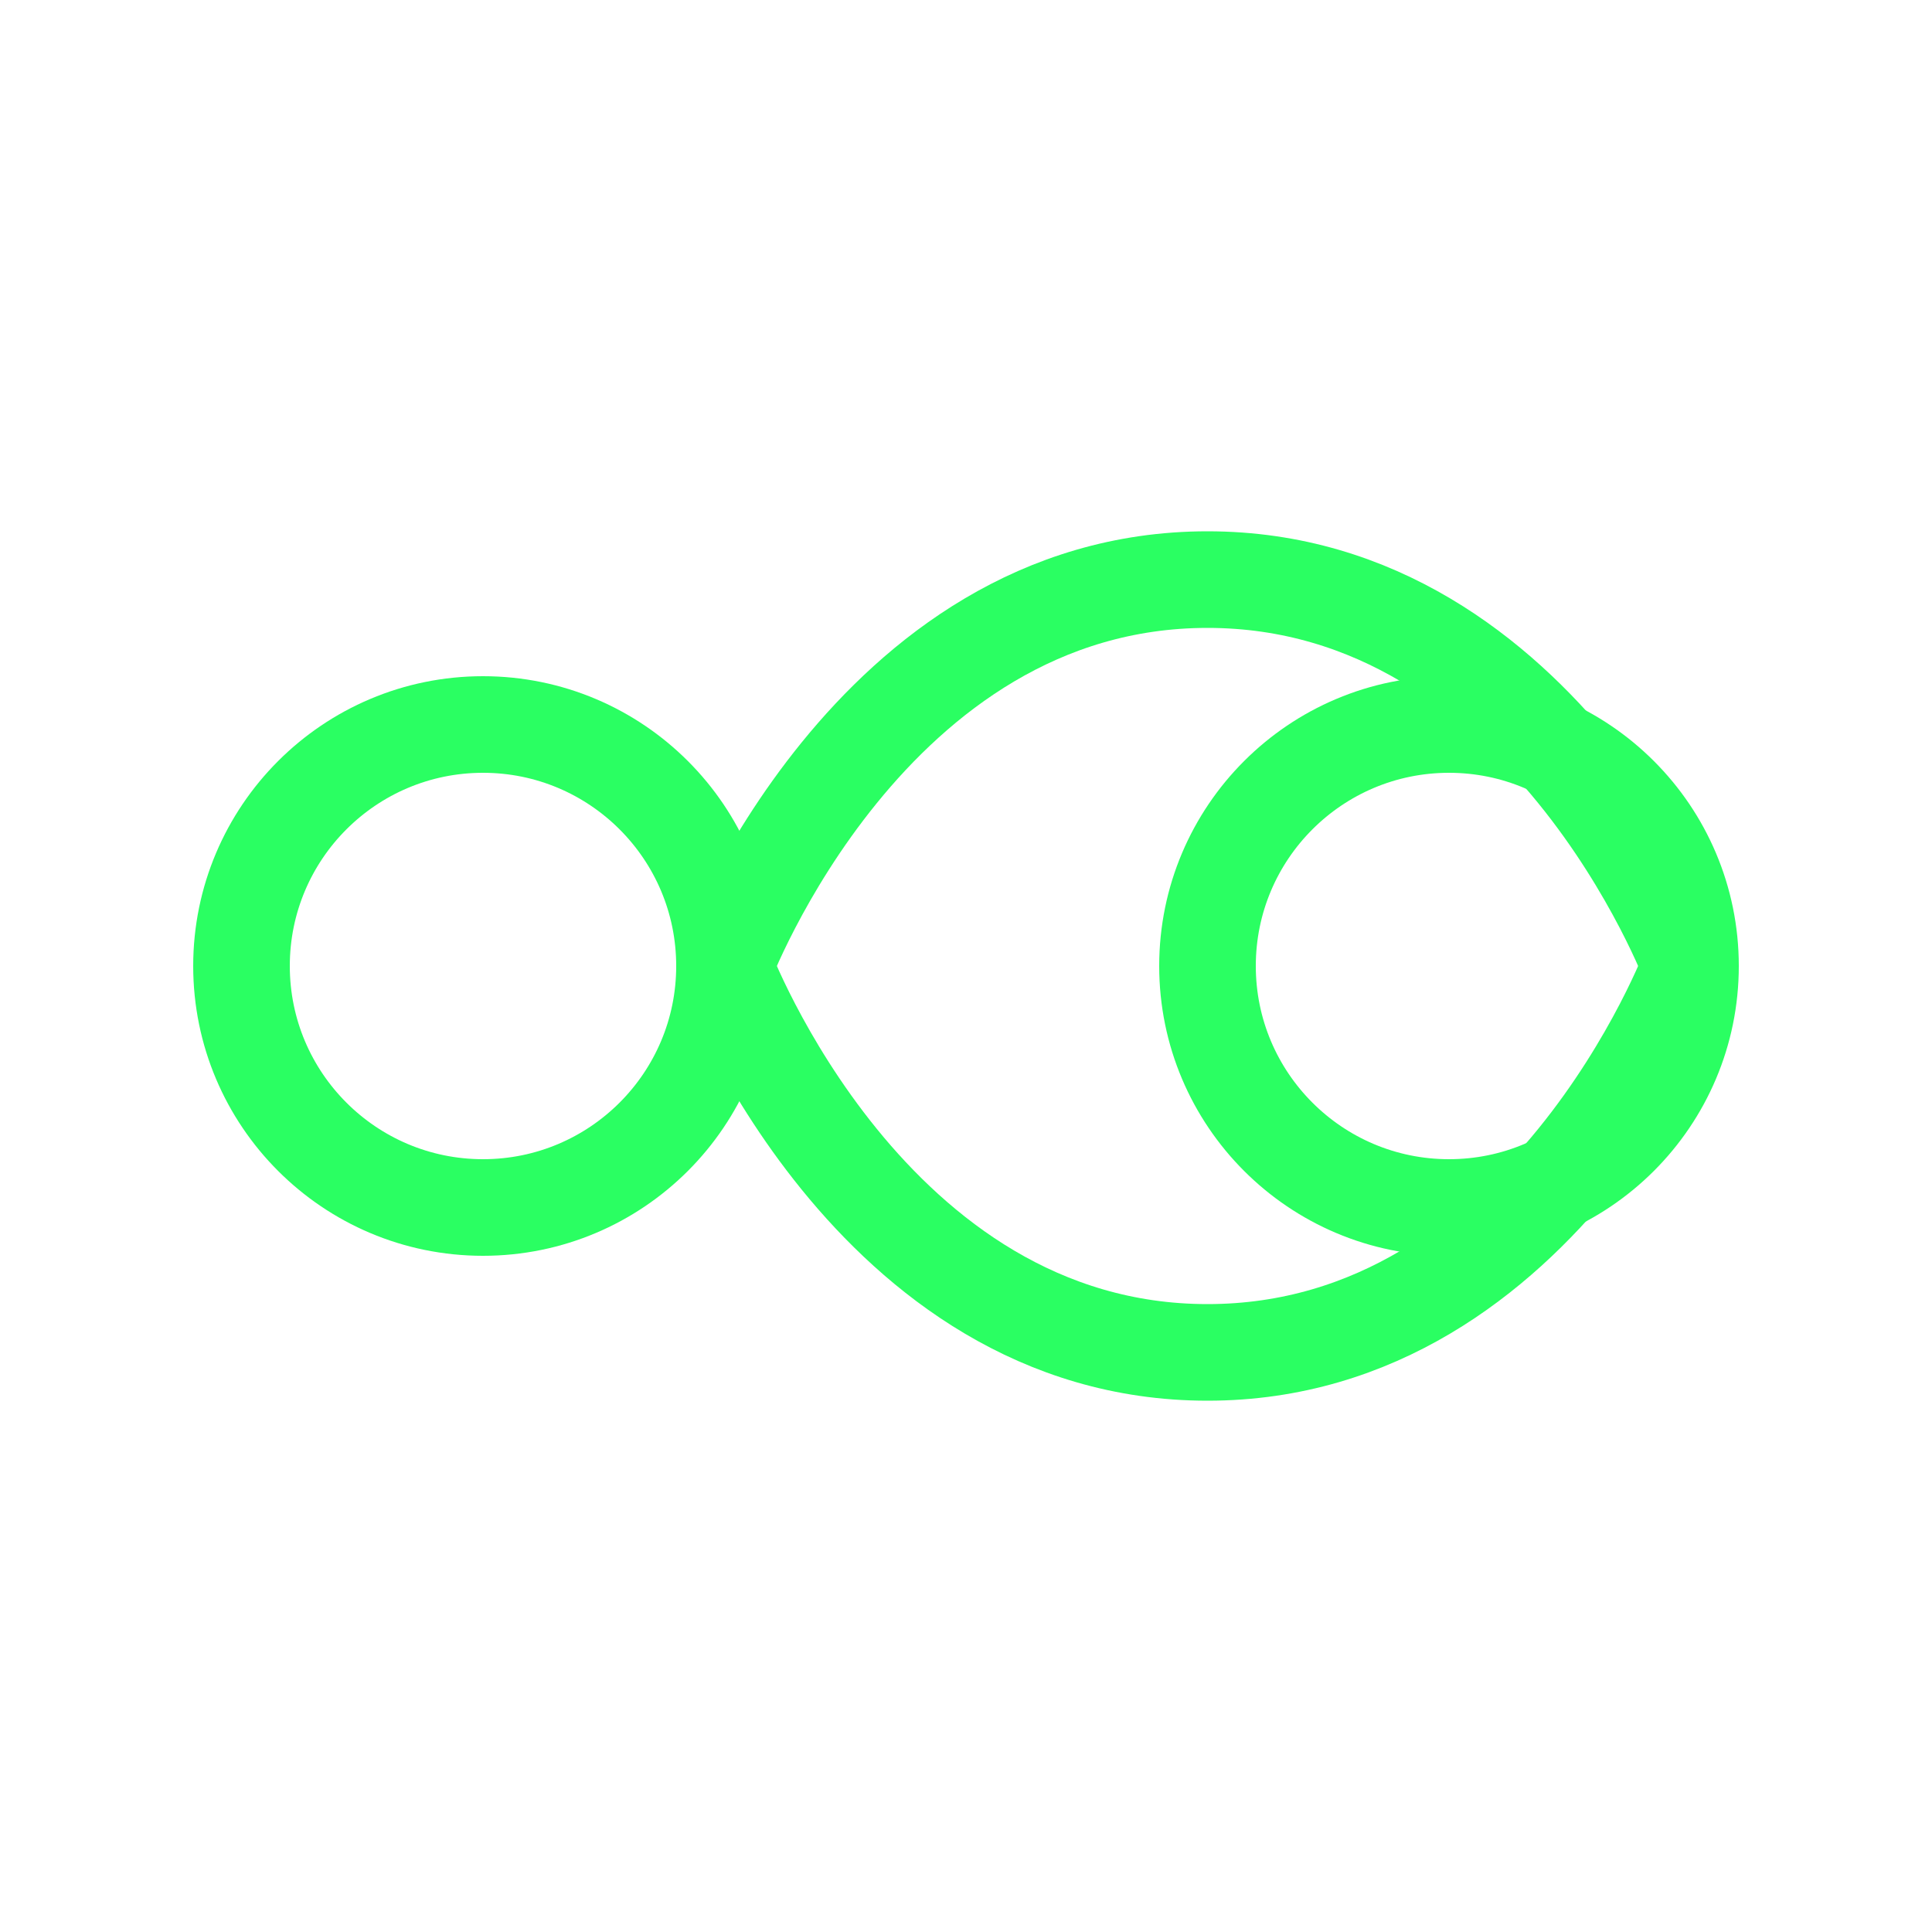 <svg width="40" height="40" viewBox="0 0 40 40" fill="none" xmlns="http://www.w3.org/2000/svg">
  <circle cx="10" cy="20" r="5" stroke="#2AFF62" stroke-width="2" fill="none" />
  <circle cx="30" cy="20" r="5" stroke="#2AFF62" stroke-width="2" fill="none" />
  <path d="M15,20 C15,20 18,12 25,12 C32,12 35,20 35,20" stroke="#2AFF62" stroke-width="2" />
  <path d="M15,20 C15,20 18,28 25,28 C32,28 35,20 35,20" stroke="#2AFF62" stroke-width="2" />
</svg> 
